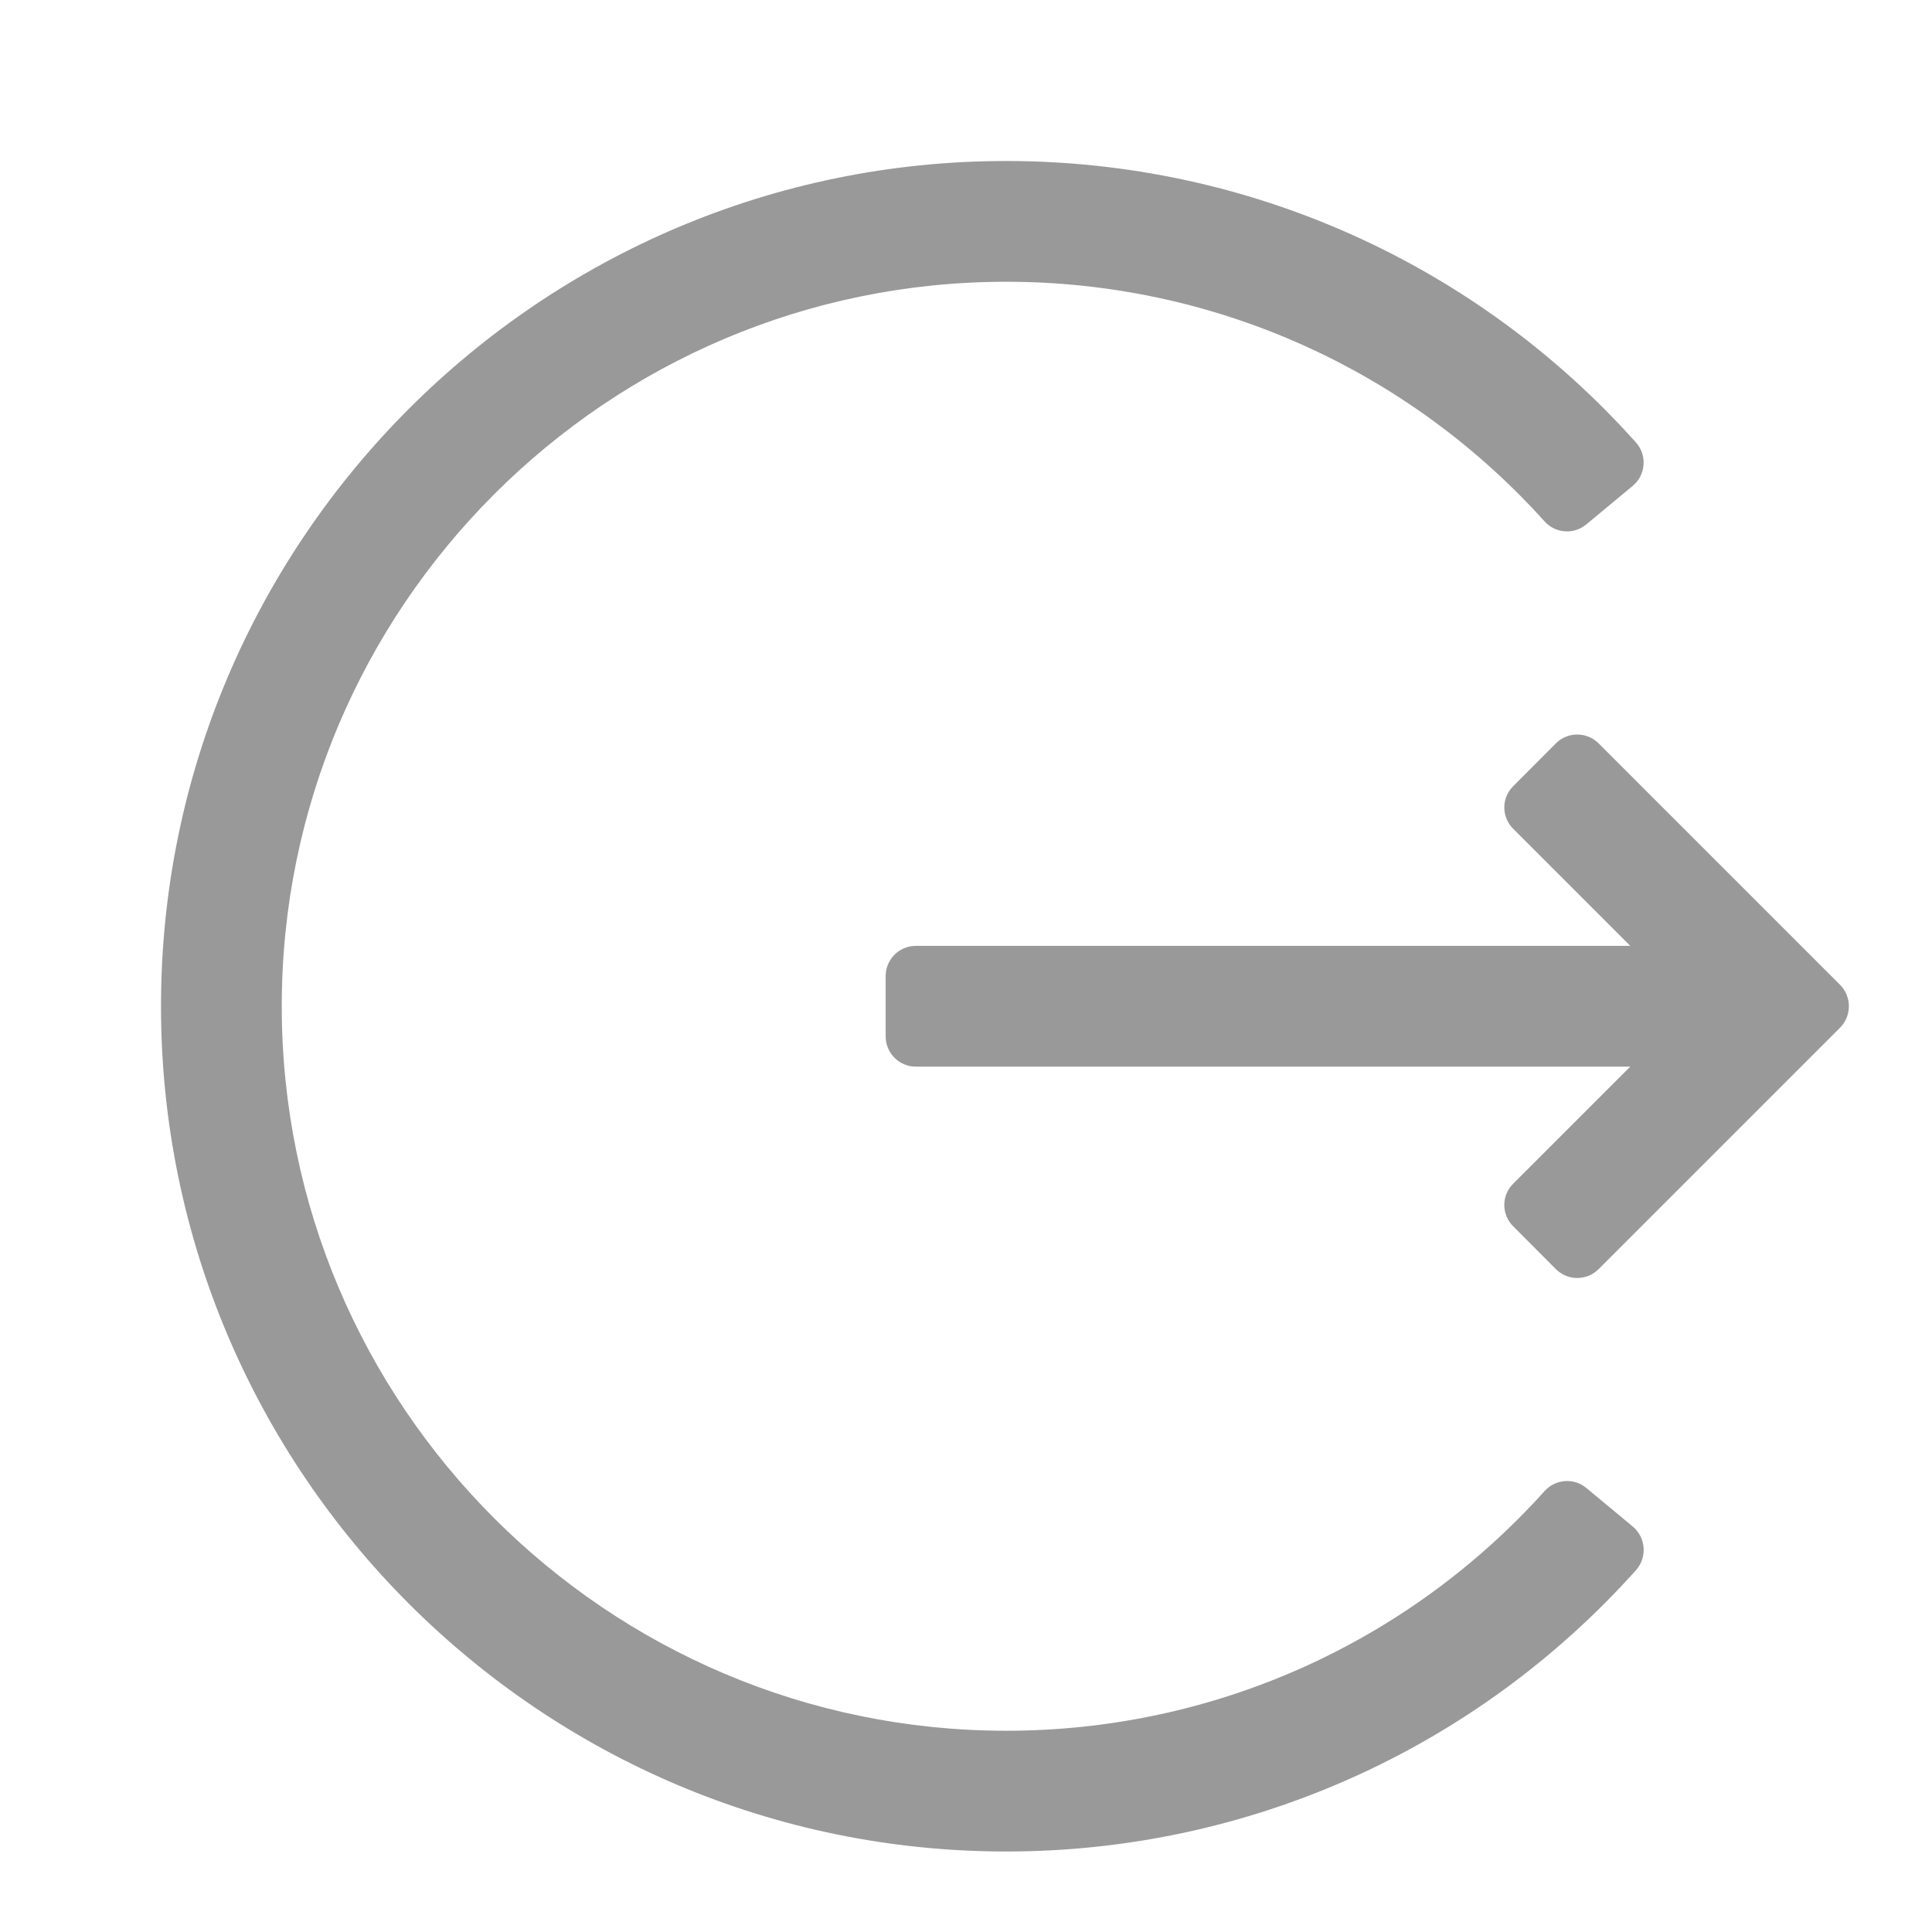 <?xml version="1.0" encoding="UTF-8"?>
<svg width="12px" height="12px" viewBox="0 0 12 12" version="1.1" xmlns="http://www.w3.org/2000/svg" xmlns:xlink="http://www.w3.org/1999/xlink">
    <title>icon/退出@1x</title>
    <g id="icon/退出" stroke="none" stroke-width="1" fill="none" fill-rule="evenodd">
        <path d="M6.25,1 C7.75,1 9.165,1.635 10.161,2.748 C10.232,2.827 10.223,2.95 10.141,3.018 L9.853,3.257 C9.775,3.322 9.661,3.313 9.594,3.239 C8.74,2.29 7.531,1.75 6.25,1.75 C3.769,1.75 1.75,3.769 1.75,6.25 C1.75,8.731 3.769,10.75 6.25,10.75 C7.531,10.75 8.74,10.21 9.594,9.261 C9.662,9.186 9.776,9.178 9.853,9.242 L10.142,9.482 C10.223,9.55 10.232,9.673 10.162,9.752 C9.165,10.865 7.75,11.5 6.25,11.5 C3.355,11.5 1,9.145 1,6.25 C1,3.355 3.355,1 6.25,1 Z M9.664,4.617 C9.737,4.544 9.856,4.544 9.929,4.617 L9.929,4.617 L11.429,6.117 C11.502,6.191 11.502,6.309 11.429,6.383 L11.429,6.383 L9.929,7.883 C9.856,7.956 9.737,7.956 9.664,7.883 L9.664,7.883 L9.399,7.617 C9.325,7.544 9.325,7.425 9.399,7.352 L9.399,7.352 L10.126,6.625 L5.688,6.625 C5.585,6.625 5.501,6.541 5.501,6.437 L5.501,6.437 L5.501,6.062 C5.501,5.959 5.585,5.875 5.688,5.875 L5.688,5.875 L10.126,5.875 L9.399,5.148 C9.325,5.074 9.325,4.956 9.399,4.883 L9.399,4.883 Z" id="形状结合备份" fill="#999999"></path>
    </g>
</svg>